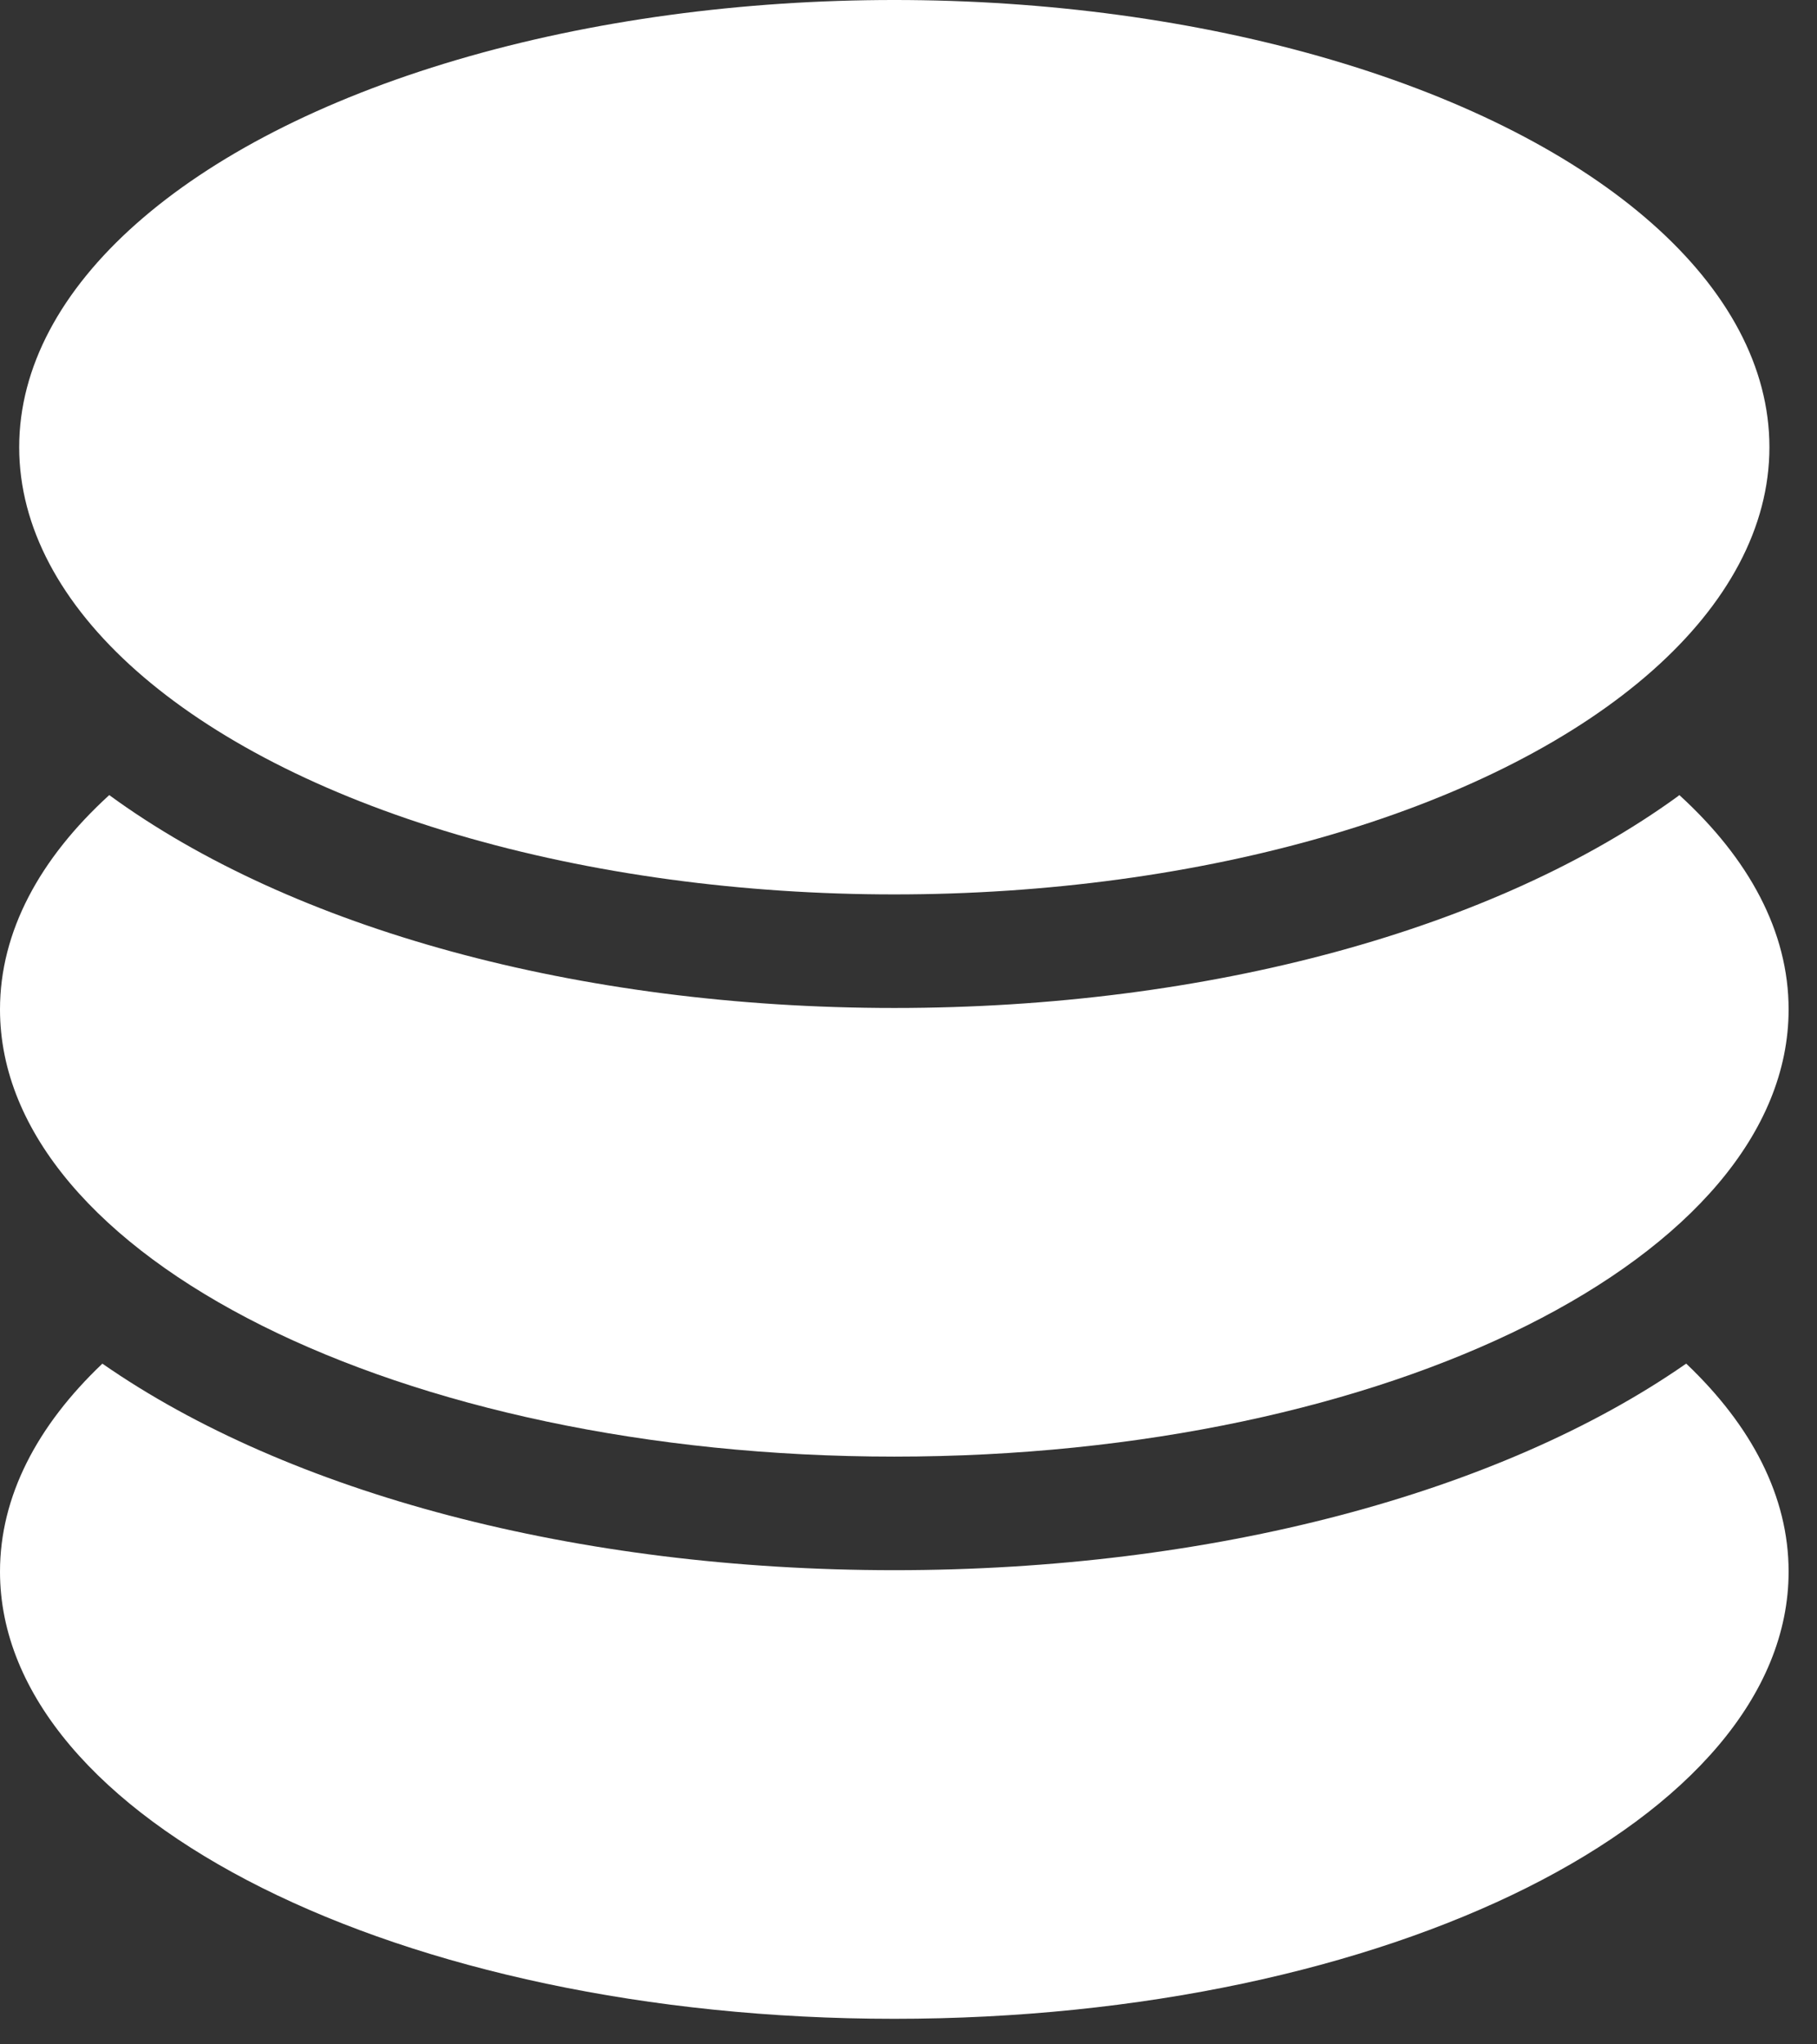 <svg xmlns="http://www.w3.org/2000/svg" xmlns:xlink="http://www.w3.org/1999/xlink" width="32" height="36" version="1.1" viewBox="0 0 32 36"><rect x="0" y="0" width="32" height="36" fill="#333333" stroke="none"/><title>sql-package</title><desc>Created with Sketch.</desc><g id="页面-1" fill="none" fill-rule="evenodd" stroke="none" stroke-width="1"><g id="模型图标库" transform="translate(-1182, -1186)"><g id="sql-package" transform="translate(1179, 1186)"><g id="SQL包"><rect id="矩形备份-2" width="36" height="36" x="0" y="0"/><g id="编组-63备份" fill="#FFF" fill-rule="nonzero" transform="translate(3, 0)"><g id="编组-8"><path id="形状结合" d="M29.697,24.013 C30.849,25.107 31.5,26.353 31.5,27.675 C31.5,32.024 24.448,35.55 15.75,35.55 C7.052,35.55 0,32.024 0,27.675 C0,26.353 0.651,25.107 1.803,24.013 C5.078,26.291 10.15,27.65 15.75,27.65 C21.343,27.65 26.41,26.294 29.684,24.021 L29.697,24.013 Z"/><path id="形状结合" d="M29.576,14.001 C30.803,15.121 31.5,16.407 31.5,17.775 C31.5,22.124 24.448,25.65 15.75,25.65 C7.052,25.65 0,22.124 0,17.775 C0,16.407 0.697,15.121 1.924,14.001 C5.13,16.345 10.174,17.75 15.75,17.75 C21.307,17.75 26.337,16.354 29.546,14.025 L29.576,14.001 Z"/><ellipse id="椭圆形" cx="15.75" cy="7.875" rx="15.412" ry="7.875"/></g></g></g></g></g></g></svg>